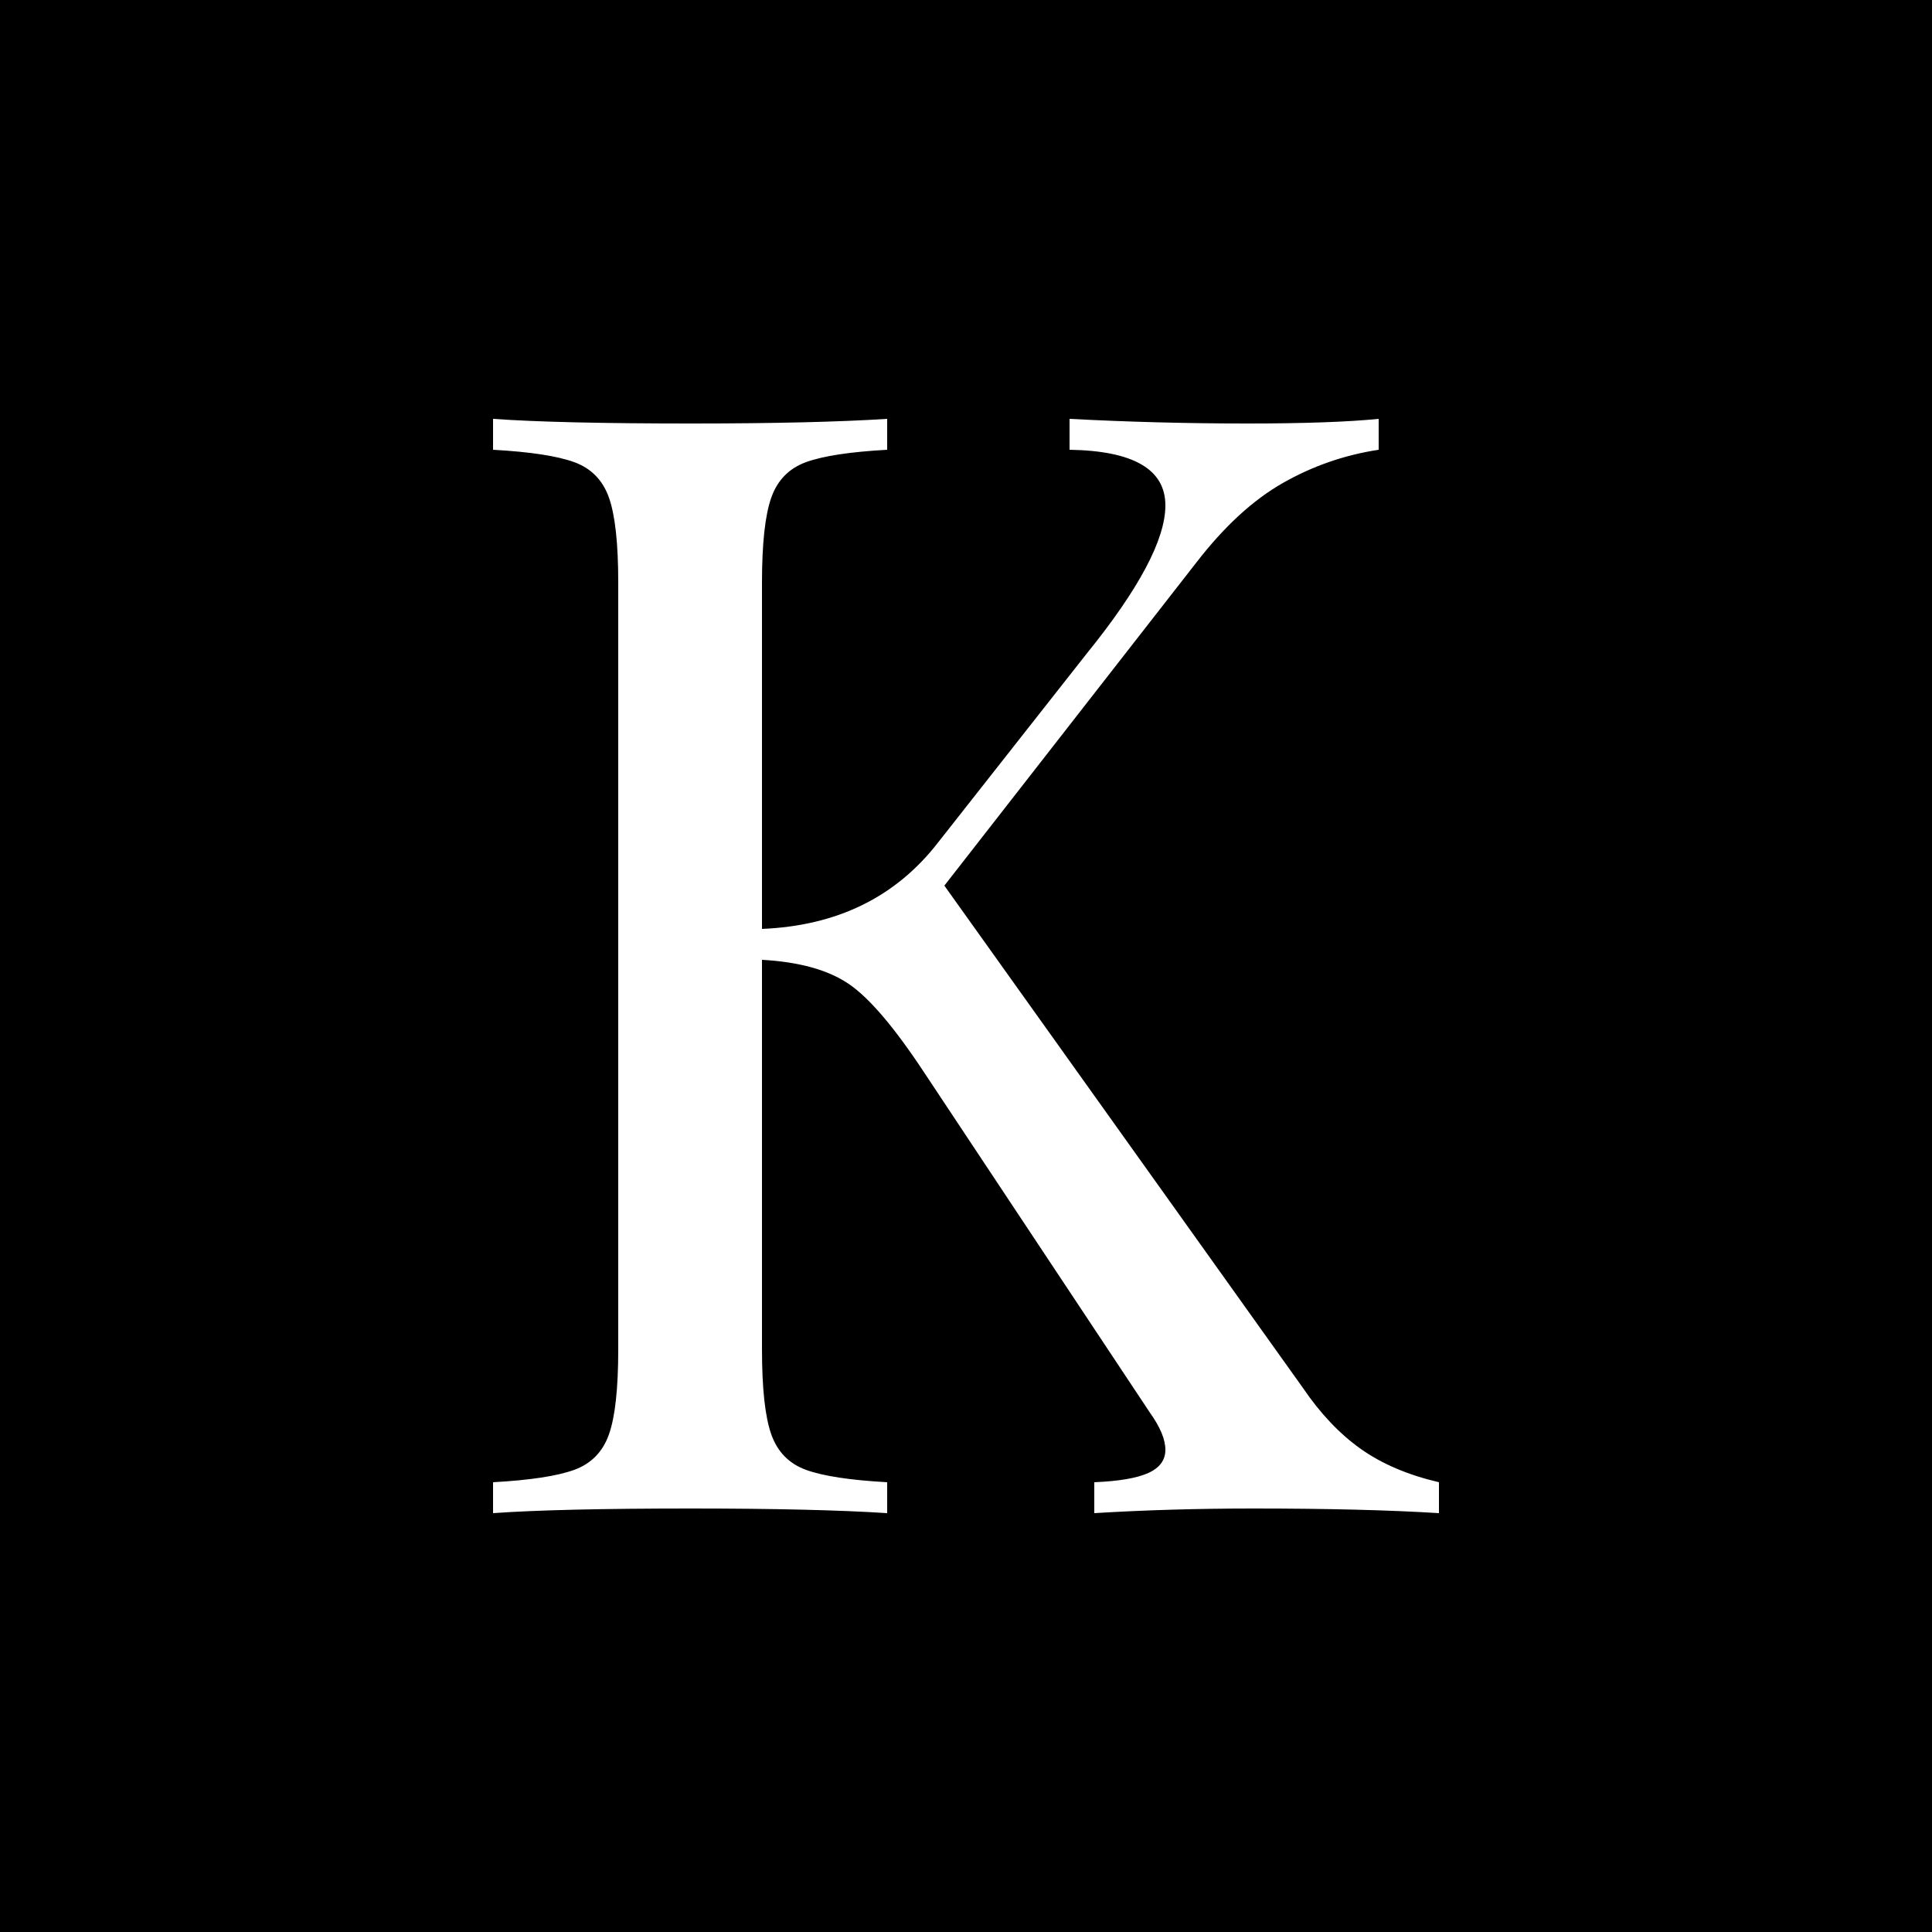 <svg xmlns="http://www.w3.org/2000/svg" width="256" height="256" viewBox="0 0 100 100"><rect width="100" height="100" rx="0" fill="#000000"></rect><path d="M67.44 71.84Q68.80 73.84 70.44 75Q72.08 76.16 74.48 76.72L74.48 76.72L74.48 78.32Q70.64 78.08 64.88 78.08L64.88 78.08Q60.56 78.08 56.64 78.32L56.64 78.32L56.64 76.72Q58.56 76.64 59.44 76.24Q60.32 75.84 60.32 75.04L60.32 75.04Q60.32 74.24 59.52 73.12L59.52 73.12L47.84 55.52Q45.52 52.00 43.92 50.92Q42.32 49.84 39.44 49.68L39.44 49.68L39.44 69.84Q39.44 72.88 39.92 74.24Q40.40 75.60 41.72 76.08Q43.04 76.56 45.92 76.72L45.92 76.72L45.92 78.32Q42.24 78.08 35.76 78.08L35.76 78.08Q28.88 78.08 25.52 78.32L25.52 78.32L25.52 76.72Q28.40 76.56 29.72 76.08Q31.04 75.60 31.52 74.24Q32 72.88 32 69.84L32 69.84L32 30.16Q32 27.12 31.52 25.76Q31.04 24.40 29.72 23.92Q28.40 23.44 25.52 23.28L25.52 23.28L25.52 21.68Q28.88 21.92 35.76 21.92L35.76 21.92Q42.16 21.92 45.92 21.68L45.92 21.68L45.92 23.28Q43.04 23.44 41.72 23.92Q40.40 24.40 39.92 25.76Q39.44 27.12 39.44 30.16L39.44 30.16L39.44 48.08Q45.28 47.84 48.56 43.60L48.56 43.60L56.24 33.84Q60.32 28.80 60.32 26.16L60.32 26.16Q60.32 23.36 55.36 23.28L55.36 23.28L55.36 21.68Q59.92 21.92 64.56 21.92L64.56 21.92Q68.96 21.92 71.36 21.68L71.36 21.68L71.36 23.28Q68.72 23.68 66.40 25.00Q64.08 26.32 61.92 29.12L61.92 29.12L48.88 45.84L67.44 71.84Z" fill="#ffffff"></path></svg>
